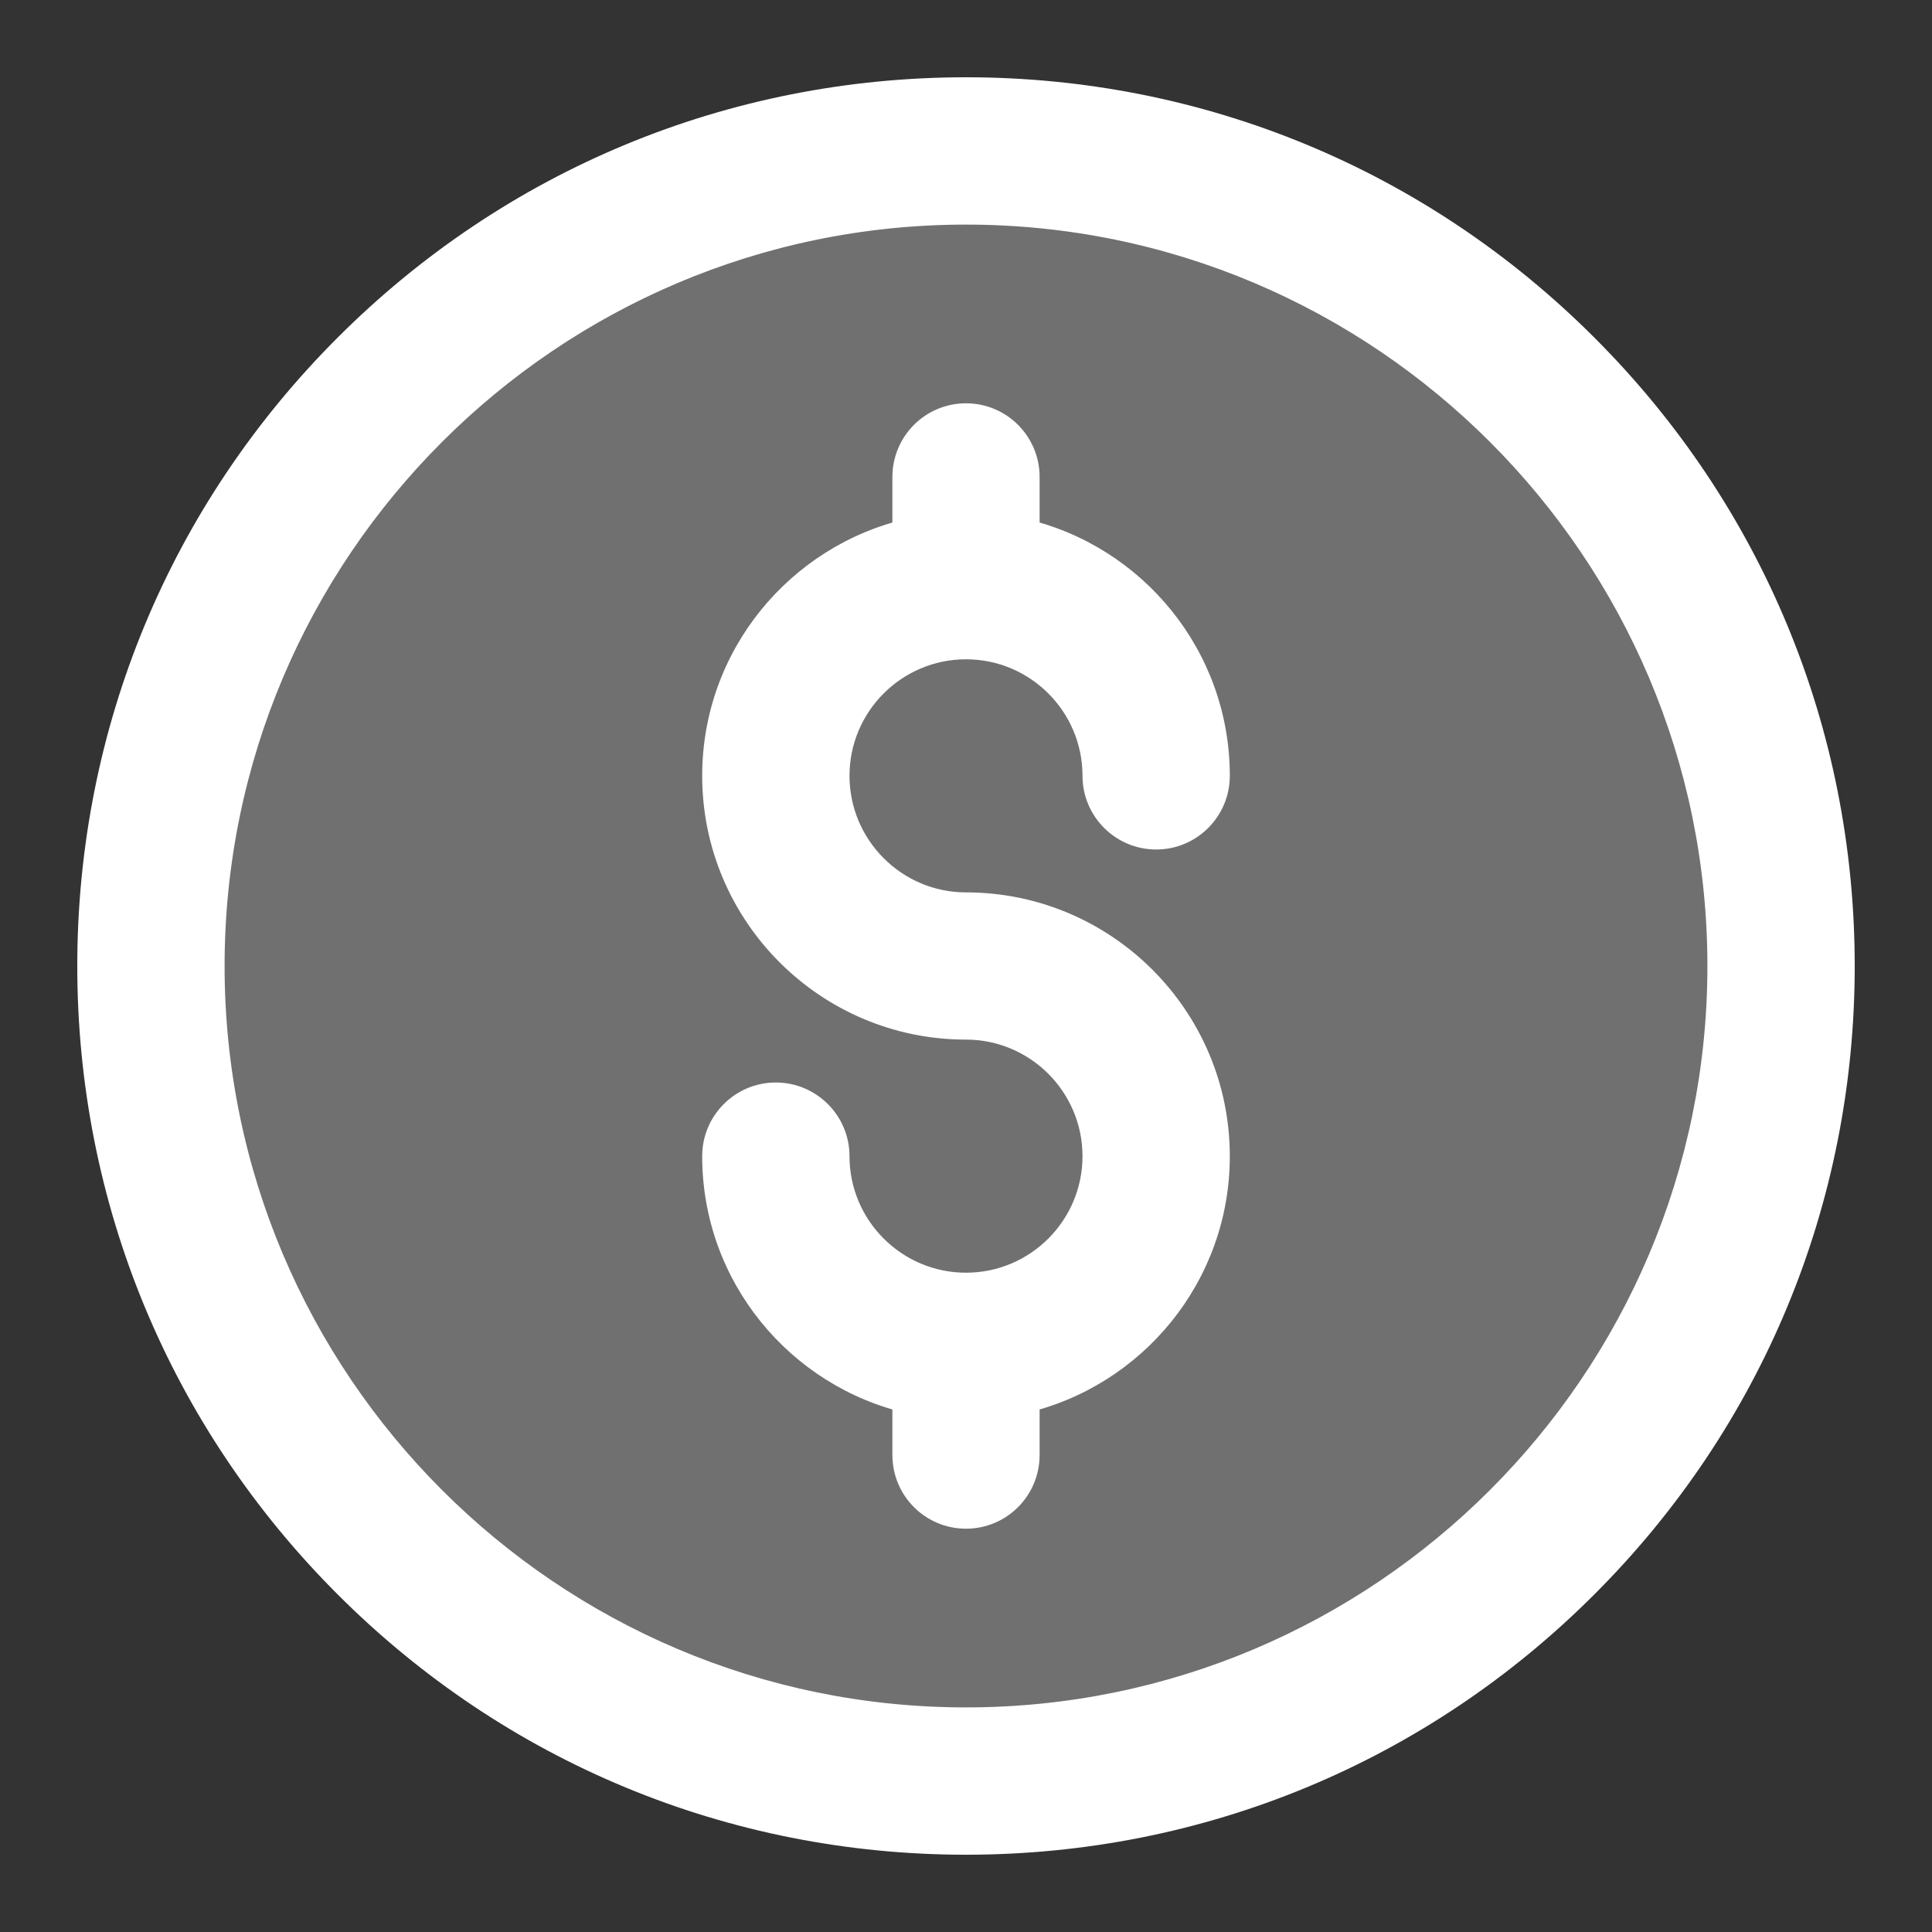 <svg width="20" height="20" viewBox="0 0 20 20" fill="none" xmlns="http://www.w3.org/2000/svg">
<rect x="0" y="0" width="20" height="20" fill="#333333" stroke="none"/>
<g clip-path="url(#clip0_22_2685)">
<circle cx="10" cy="10" r="8" fill="white" fill-opacity="0.3"/>
<path fill-rule="evenodd" clip-rule="evenodd" d="M3.636 16.364C5.336 18.064 7.596 19 10 19C12.404 19 14.664 18.064 16.364 16.364C18.064 14.664 19 12.404 19 10C19 7.596 18.064 5.336 16.364 3.636C14.664 1.936 12.404 1 10 1C7.596 1 5.336 1.936 3.636 3.636C1.936 5.336 1 7.596 1 10C1 12.404 1.936 14.664 3.636 16.364ZM2.125 10C2.125 5.658 5.658 2.125 10 2.125C14.342 2.125 17.875 5.658 17.875 10C17.875 14.342 14.342 17.875 10 17.875C5.658 17.875 2.125 14.342 2.125 10ZM8.594 8.031C8.594 8.807 9.225 9.438 10 9.438C11.396 9.438 12.531 10.573 12.531 11.969C12.531 13.171 11.688 14.18 10.562 14.436V15.062C10.562 15.373 10.311 15.625 10 15.625C9.689 15.625 9.438 15.373 9.438 15.062V14.436C8.312 14.18 7.469 13.171 7.469 11.969C7.469 11.658 7.721 11.406 8.031 11.406C8.342 11.406 8.594 11.658 8.594 11.969C8.594 12.744 9.225 13.375 10 13.375C10.775 13.375 11.406 12.744 11.406 11.969C11.406 11.193 10.775 10.562 10 10.562C8.604 10.562 7.469 9.427 7.469 8.031C7.469 6.829 8.312 5.82 9.438 5.564V4.938C9.438 4.627 9.689 4.375 10 4.375C10.311 4.375 10.562 4.627 10.562 4.938V5.564C11.688 5.82 12.531 6.829 12.531 8.031C12.531 8.342 12.279 8.594 11.969 8.594C11.658 8.594 11.406 8.342 11.406 8.031C11.406 7.256 10.775 6.625 10 6.625C9.225 6.625 8.594 7.256 8.594 8.031Z" fill="white"/>
<path d="M3.636 16.364L3.777 16.223L3.636 16.364ZM16.364 3.636L16.223 3.777L16.364 3.636ZM3.636 3.636L3.495 3.495L3.636 3.636ZM10.562 14.436L10.518 14.241L10.363 14.277V14.436H10.562ZM9.438 14.436H9.637V14.277L9.482 14.241L9.438 14.436ZM9.438 5.564L9.482 5.759L9.637 5.723V5.564H9.438ZM10.562 5.564H10.363V5.723L10.518 5.759L10.562 5.564ZM10 18.8C7.649 18.8 5.44 17.885 3.777 16.223L3.495 16.505C5.232 18.243 7.543 19.2 10 19.2V18.8ZM16.223 16.223C14.56 17.885 12.351 18.8 10 18.8V19.2C12.457 19.2 14.768 18.243 16.505 16.505L16.223 16.223ZM18.8 10C18.8 12.351 17.885 14.56 16.223 16.223L16.505 16.505C18.243 14.768 19.2 12.457 19.2 10H18.8ZM16.223 3.777C17.885 5.44 18.8 7.649 18.8 10H19.2C19.2 7.543 18.243 5.232 16.505 3.495L16.223 3.777ZM10 1.2C12.351 1.2 14.56 2.115 16.223 3.777L16.505 3.495C14.768 1.757 12.457 0.8 10 0.8V1.2ZM3.777 3.777C5.44 2.115 7.649 1.2 10 1.2V0.8C7.543 0.8 5.232 1.757 3.495 3.495L3.777 3.777ZM1.2 10C1.2 7.649 2.115 5.44 3.777 3.777L3.495 3.495C1.757 5.232 0.8 7.543 0.8 10H1.2ZM3.777 16.223C2.115 14.56 1.2 12.351 1.2 10H0.8C0.8 12.457 1.757 14.768 3.495 16.505L3.777 16.223ZM10 1.925C5.547 1.925 1.925 5.547 1.925 10H2.325C2.325 5.768 5.768 2.325 10 2.325V1.925ZM18.075 10C18.075 5.547 14.453 1.925 10 1.925V2.325C14.232 2.325 17.675 5.768 17.675 10H18.075ZM10 18.075C14.453 18.075 18.075 14.453 18.075 10H17.675C17.675 14.232 14.232 17.675 10 17.675V18.075ZM1.925 10C1.925 14.453 5.547 18.075 10 18.075V17.675C5.768 17.675 2.325 14.232 2.325 10H1.925ZM10 9.238C9.335 9.238 8.794 8.696 8.794 8.031H8.394C8.394 8.917 9.114 9.637 10 9.637V9.238ZM12.731 11.969C12.731 10.463 11.506 9.238 10 9.238V9.637C11.285 9.637 12.331 10.684 12.331 11.969H12.731ZM10.607 14.631C11.822 14.354 12.731 13.267 12.731 11.969H12.331C12.331 13.075 11.555 14.005 10.518 14.241L10.607 14.631ZM10.762 15.062V14.436H10.363V15.062H10.762ZM10 15.825C10.421 15.825 10.762 15.484 10.762 15.062H10.363C10.363 15.263 10.2 15.425 10 15.425V15.825ZM9.238 15.062C9.238 15.484 9.579 15.825 10 15.825V15.425C9.8 15.425 9.637 15.263 9.637 15.062H9.238ZM9.238 14.436V15.062H9.637V14.436H9.238ZM7.269 11.969C7.269 13.267 8.179 14.354 9.393 14.631L9.482 14.241C8.445 14.005 7.669 13.075 7.669 11.969H7.269ZM8.031 11.206C7.61 11.206 7.269 11.548 7.269 11.969H7.669C7.669 11.769 7.831 11.606 8.031 11.606V11.206ZM8.794 11.969C8.794 11.548 8.452 11.206 8.031 11.206V11.606C8.231 11.606 8.394 11.769 8.394 11.969H8.794ZM10 13.175C9.335 13.175 8.794 12.634 8.794 11.969H8.394C8.394 12.855 9.114 13.575 10 13.575V13.175ZM11.206 11.969C11.206 12.634 10.665 13.175 10 13.175V13.575C10.886 13.575 11.606 12.855 11.606 11.969H11.206ZM10 10.762C10.665 10.762 11.206 11.304 11.206 11.969H11.606C11.606 11.083 10.886 10.363 10 10.363V10.762ZM7.269 8.031C7.269 9.537 8.494 10.762 10 10.762V10.363C8.715 10.363 7.669 9.317 7.669 8.031H7.269ZM9.393 5.369C8.179 5.646 7.269 6.733 7.269 8.031H7.669C7.669 6.925 8.445 5.995 9.482 5.759L9.393 5.369ZM9.238 4.938V5.564H9.637V4.938H9.238ZM10 4.175C9.579 4.175 9.238 4.516 9.238 4.938H9.637C9.637 4.737 9.8 4.575 10 4.575V4.175ZM10.762 4.938C10.762 4.516 10.421 4.175 10 4.175V4.575C10.2 4.575 10.363 4.737 10.363 4.938H10.762ZM10.762 5.564V4.938H10.363V5.564H10.762ZM12.731 8.031C12.731 6.733 11.822 5.646 10.607 5.369L10.518 5.759C11.555 5.995 12.331 6.925 12.331 8.031H12.731ZM11.969 8.794C12.39 8.794 12.731 8.452 12.731 8.031H12.331C12.331 8.231 12.169 8.394 11.969 8.394V8.794ZM11.206 8.031C11.206 8.452 11.548 8.794 11.969 8.794V8.394C11.768 8.394 11.606 8.231 11.606 8.031H11.206ZM10 6.825C10.665 6.825 11.206 7.366 11.206 8.031H11.606C11.606 7.145 10.886 6.425 10 6.425V6.825ZM8.794 8.031C8.794 7.366 9.335 6.825 10 6.825V6.425C9.114 6.425 8.394 7.145 8.394 8.031H8.794Z" fill="white"/>
</g>
<defs>
<clipPath id="clip0_22_2685">
<rect width="20" height="20" fill="white"/>
</clipPath>
</defs>
</svg>
